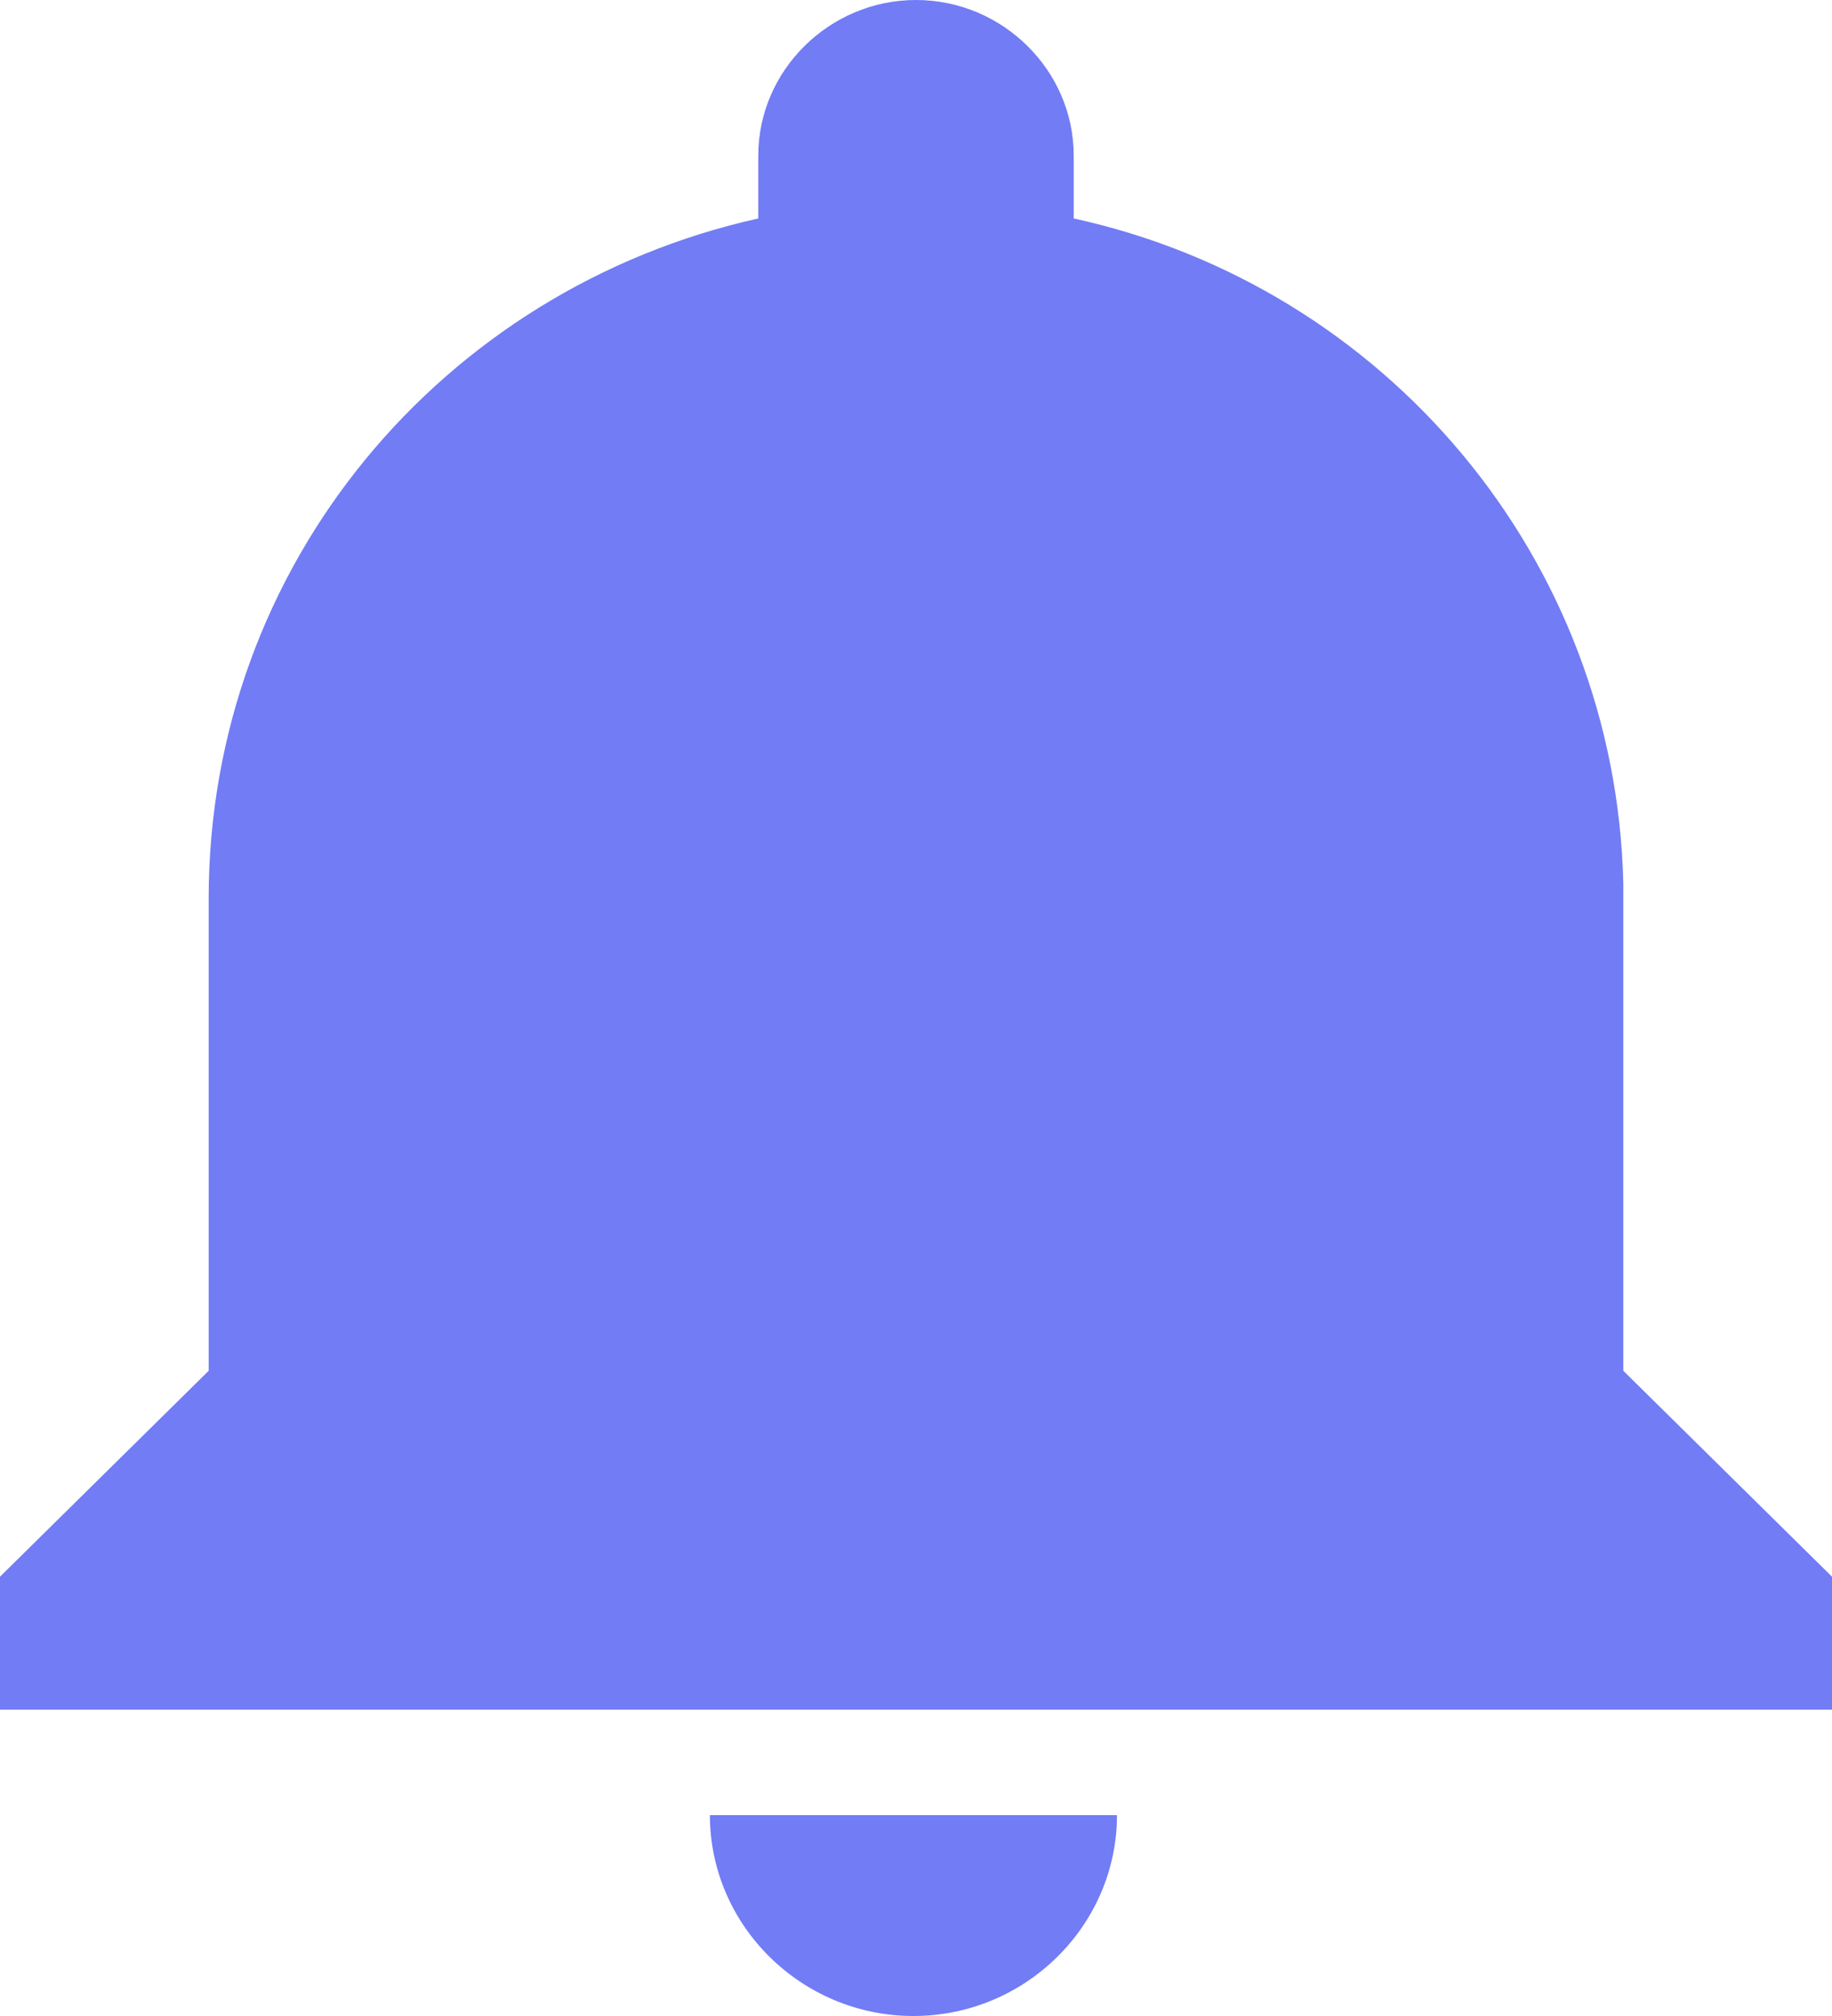<svg width="20" height="22" xmlns="http://www.w3.org/2000/svg" xmlns:xlink="http://www.w3.org/1999/xlink"><use xlink:href="#path0_fill" fill="#727cf5"/><use xlink:href="#path1_fill" transform="translate(7.75 19.808)" fill="#727cf5"/><defs><path id="path0_fill" d="M17.722 14.959V9.644c-.083-3.562-2.61-6.52-6-7.26v-.685C11.722.767 10.944 0 10 0S8.278.767 8.278 1.699v.685c-3.445.767-6 3.78-6 7.424v5.151L0 17.206v1.451h20v-1.451l-2.278-2.247z"/><path id="path1_fill" d="M0 0c0 1.205 1 2.192 2.222 2.192S4.444 1.205 4.444 0H0z"/></defs></svg>